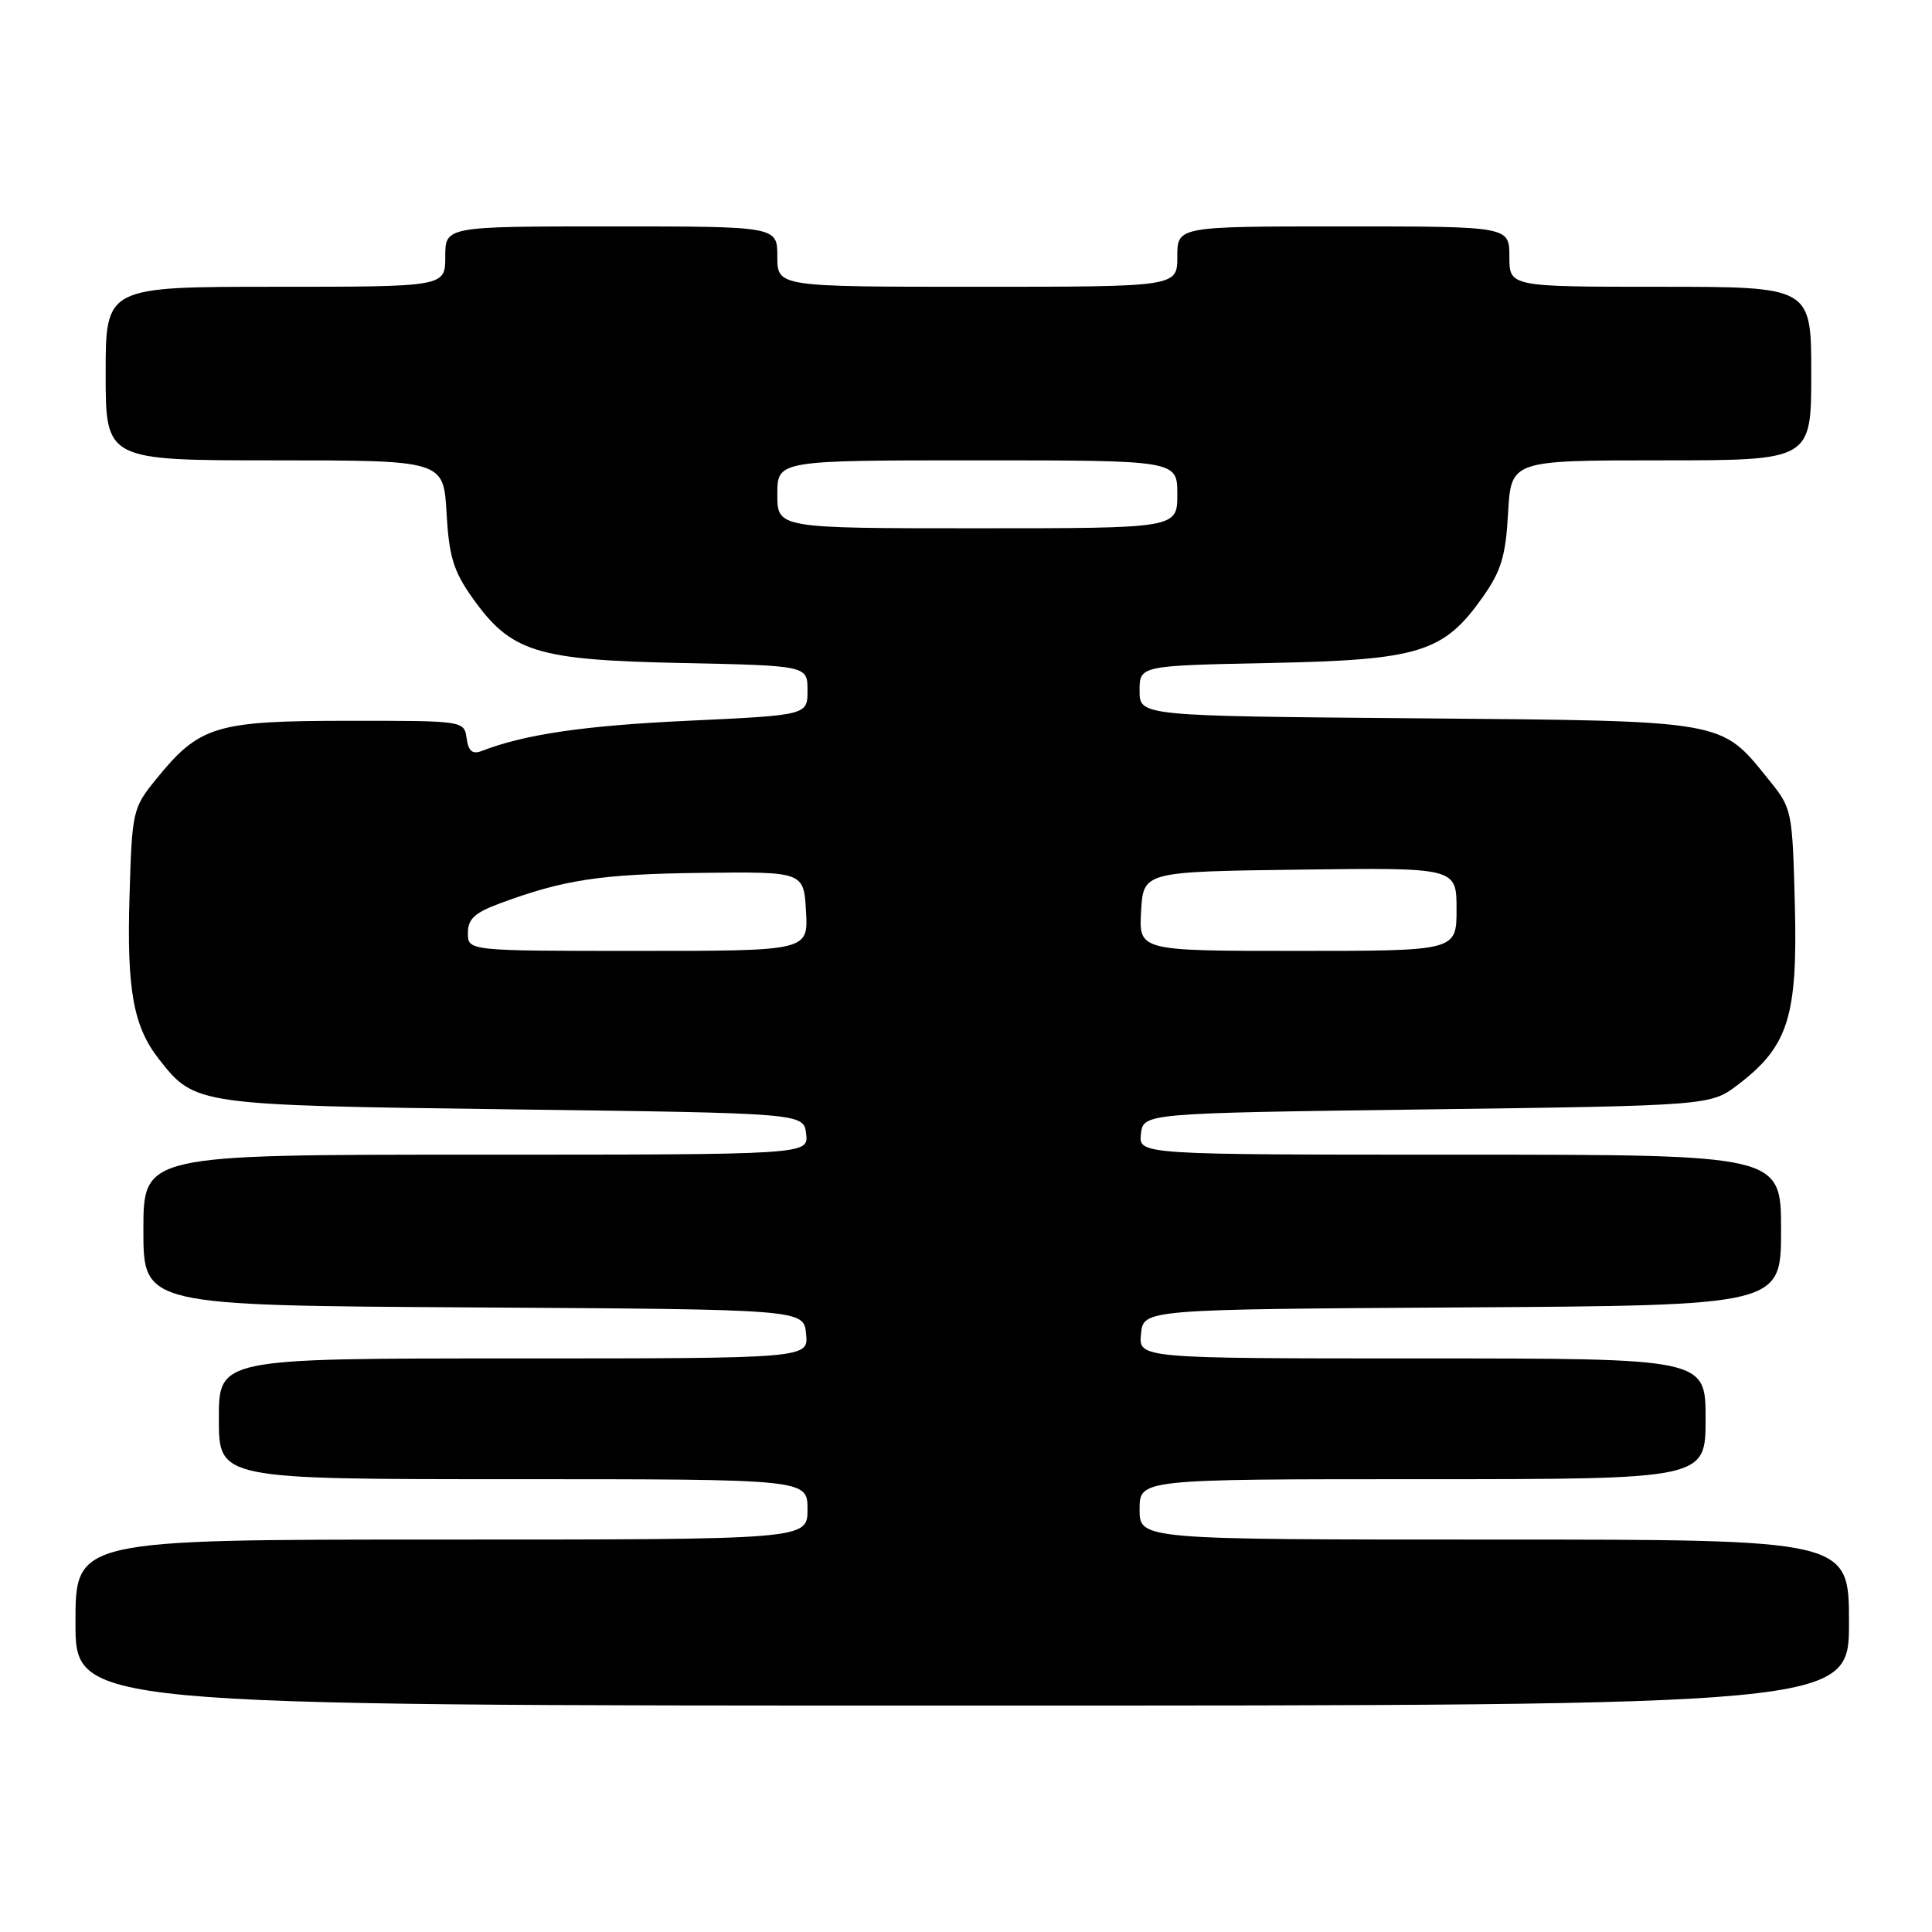 <?xml version="1.0" encoding="UTF-8" standalone="no"?>
<!DOCTYPE svg PUBLIC "-//W3C//DTD SVG 1.1//EN" "http://www.w3.org/Graphics/SVG/1.1/DTD/svg11.dtd" >
<svg xmlns="http://www.w3.org/2000/svg" xmlns:xlink="http://www.w3.org/1999/xlink" version="1.1" viewBox="0 0 256 256">
 <g >
 <path fill="currentColor"
d=" M 245.00 215.00 C 245.00 204.00 245.00 204.00 198.00 204.00 C 151.00 204.00 151.00 204.00 151.00 200.00 C 151.00 196.00 151.00 196.00 188.50 196.00 C 226.00 196.00 226.00 196.00 226.00 188.00 C 226.00 180.00 226.00 180.00 188.44 180.00 C 150.87 180.00 150.87 180.00 151.19 176.75 C 151.50 173.50 151.50 173.50 193.75 173.24 C 236.00 172.98 236.00 172.98 236.00 162.99 C 236.00 153.00 236.00 153.00 193.43 153.00 C 150.87 153.00 150.87 153.00 151.18 150.25 C 151.50 147.50 151.50 147.50 189.08 147.00 C 226.66 146.50 226.66 146.50 230.34 143.69 C 236.95 138.64 238.20 134.69 237.83 119.98 C 237.50 107.36 237.46 107.12 234.39 103.34 C 227.93 95.34 229.04 95.54 187.75 95.18 C 151.00 94.87 151.00 94.87 151.00 91.53 C 151.00 88.20 151.00 88.20 168.25 87.85 C 188.10 87.45 191.28 86.46 196.47 79.12 C 198.92 75.65 199.51 73.69 199.83 67.96 C 200.23 61.00 200.23 61.00 220.11 61.00 C 240.00 61.00 240.00 61.00 240.00 49.50 C 240.00 38.00 240.00 38.00 220.00 38.00 C 200.00 38.00 200.00 38.00 200.00 34.00 C 200.00 30.00 200.00 30.00 178.00 30.00 C 156.00 30.00 156.00 30.00 156.00 34.00 C 156.00 38.00 156.00 38.00 129.50 38.00 C 103.00 38.00 103.00 38.00 103.00 34.00 C 103.00 30.00 103.00 30.00 81.00 30.00 C 59.00 30.00 59.00 30.00 59.00 34.00 C 59.00 38.00 59.00 38.00 36.50 38.00 C 14.00 38.00 14.00 38.00 14.00 49.50 C 14.00 61.00 14.00 61.00 36.39 61.00 C 58.77 61.00 58.77 61.00 59.17 67.96 C 59.49 73.69 60.08 75.65 62.53 79.12 C 67.69 86.42 70.96 87.45 90.25 87.85 C 107.00 88.20 107.00 88.20 107.00 91.48 C 107.00 94.76 107.00 94.76 91.26 95.50 C 77.41 96.14 69.52 97.30 63.83 99.51 C 62.60 99.98 62.07 99.54 61.83 97.83 C 61.50 95.50 61.47 95.50 46.00 95.51 C 28.50 95.52 26.41 96.17 20.61 103.34 C 17.59 107.07 17.49 107.51 17.16 118.81 C 16.79 131.20 17.68 136.05 21.09 140.38 C 25.85 146.44 25.96 146.45 68.00 147.00 C 106.50 147.50 106.50 147.50 106.82 150.25 C 107.13 153.00 107.13 153.00 63.07 153.00 C 19.00 153.00 19.00 153.00 19.00 162.99 C 19.00 172.98 19.00 172.98 62.75 173.24 C 106.50 173.50 106.50 173.50 106.81 176.75 C 107.13 180.00 107.13 180.00 68.06 180.00 C 29.00 180.00 29.00 180.00 29.00 188.00 C 29.00 196.00 29.00 196.00 68.00 196.00 C 107.00 196.00 107.00 196.00 107.00 200.00 C 107.00 204.00 107.00 204.00 58.50 204.00 C 10.00 204.00 10.00 204.00 10.00 215.00 C 10.00 226.00 10.00 226.00 127.50 226.00 C 245.00 226.00 245.00 226.00 245.00 215.00 Z  M 62.00 123.64 C 62.00 121.77 62.89 120.94 66.25 119.70 C 74.71 116.56 79.60 115.82 92.93 115.66 C 106.50 115.50 106.50 115.50 106.80 120.75 C 107.10 126.00 107.10 126.00 84.55 126.00 C 62.00 126.00 62.00 126.00 62.00 123.64 Z  M 151.20 120.75 C 151.50 115.50 151.50 115.50 172.25 115.23 C 193.00 114.96 193.00 114.96 193.00 120.48 C 193.00 126.00 193.00 126.00 171.95 126.00 C 150.90 126.00 150.90 126.00 151.20 120.75 Z  M 103.00 65.50 C 103.00 61.00 103.00 61.00 129.50 61.00 C 156.00 61.00 156.00 61.00 156.00 65.50 C 156.00 70.00 156.00 70.00 129.50 70.00 C 103.00 70.00 103.00 70.00 103.00 65.50 Z "/>
</g>
</svg>